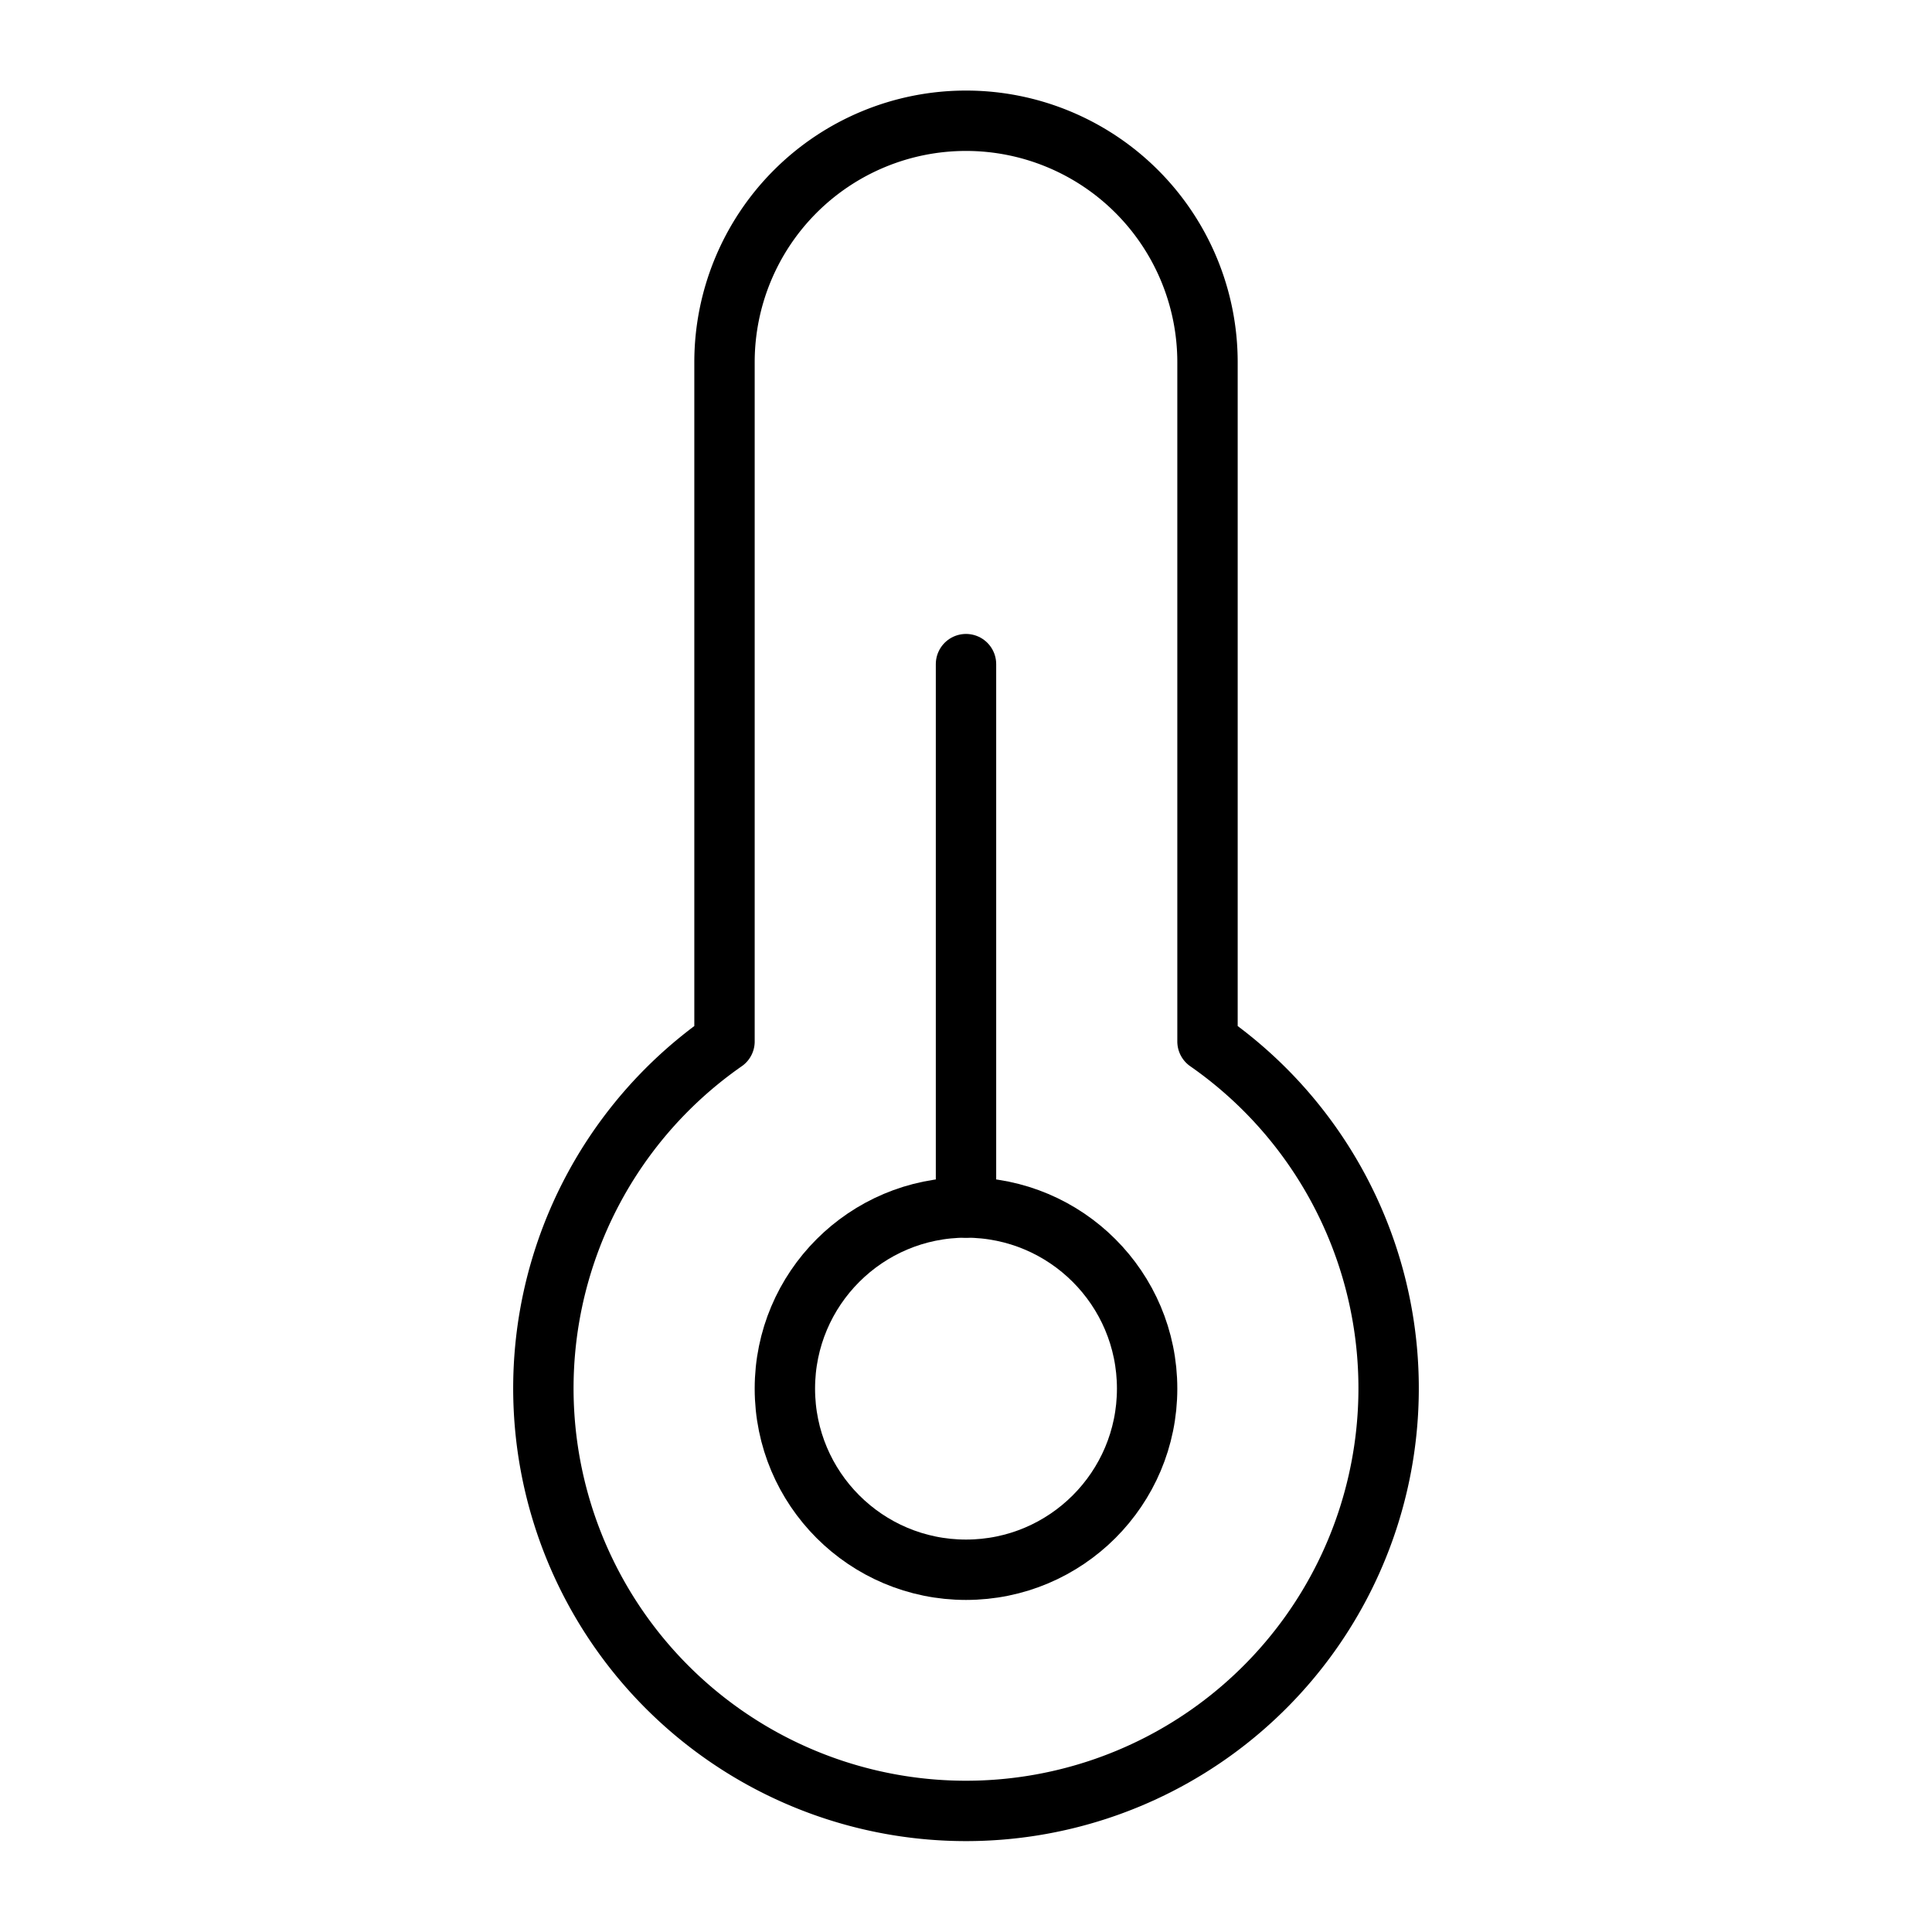 <svg xmlns="http://www.w3.org/2000/svg" viewBox="0 0 256 256" width="256" height="256"><rect width="256" height="256" fill="none"/><line x1="128" y1="160" x2="128" y2="88" fill="none" stroke="currentColor" stroke-linecap="round" stroke-linejoin="round" stroke-width="8"/><circle cx="128" cy="184" r="24" fill="none" stroke="currentColor" stroke-linecap="round" stroke-linejoin="round" stroke-width="8"/><path d="M96,48a32,32,0,0,1,64,0v90a56,56,0,1,1-64,0Z" fill="none" stroke="currentColor" stroke-linecap="round" stroke-linejoin="round" stroke-width="8"/></svg>